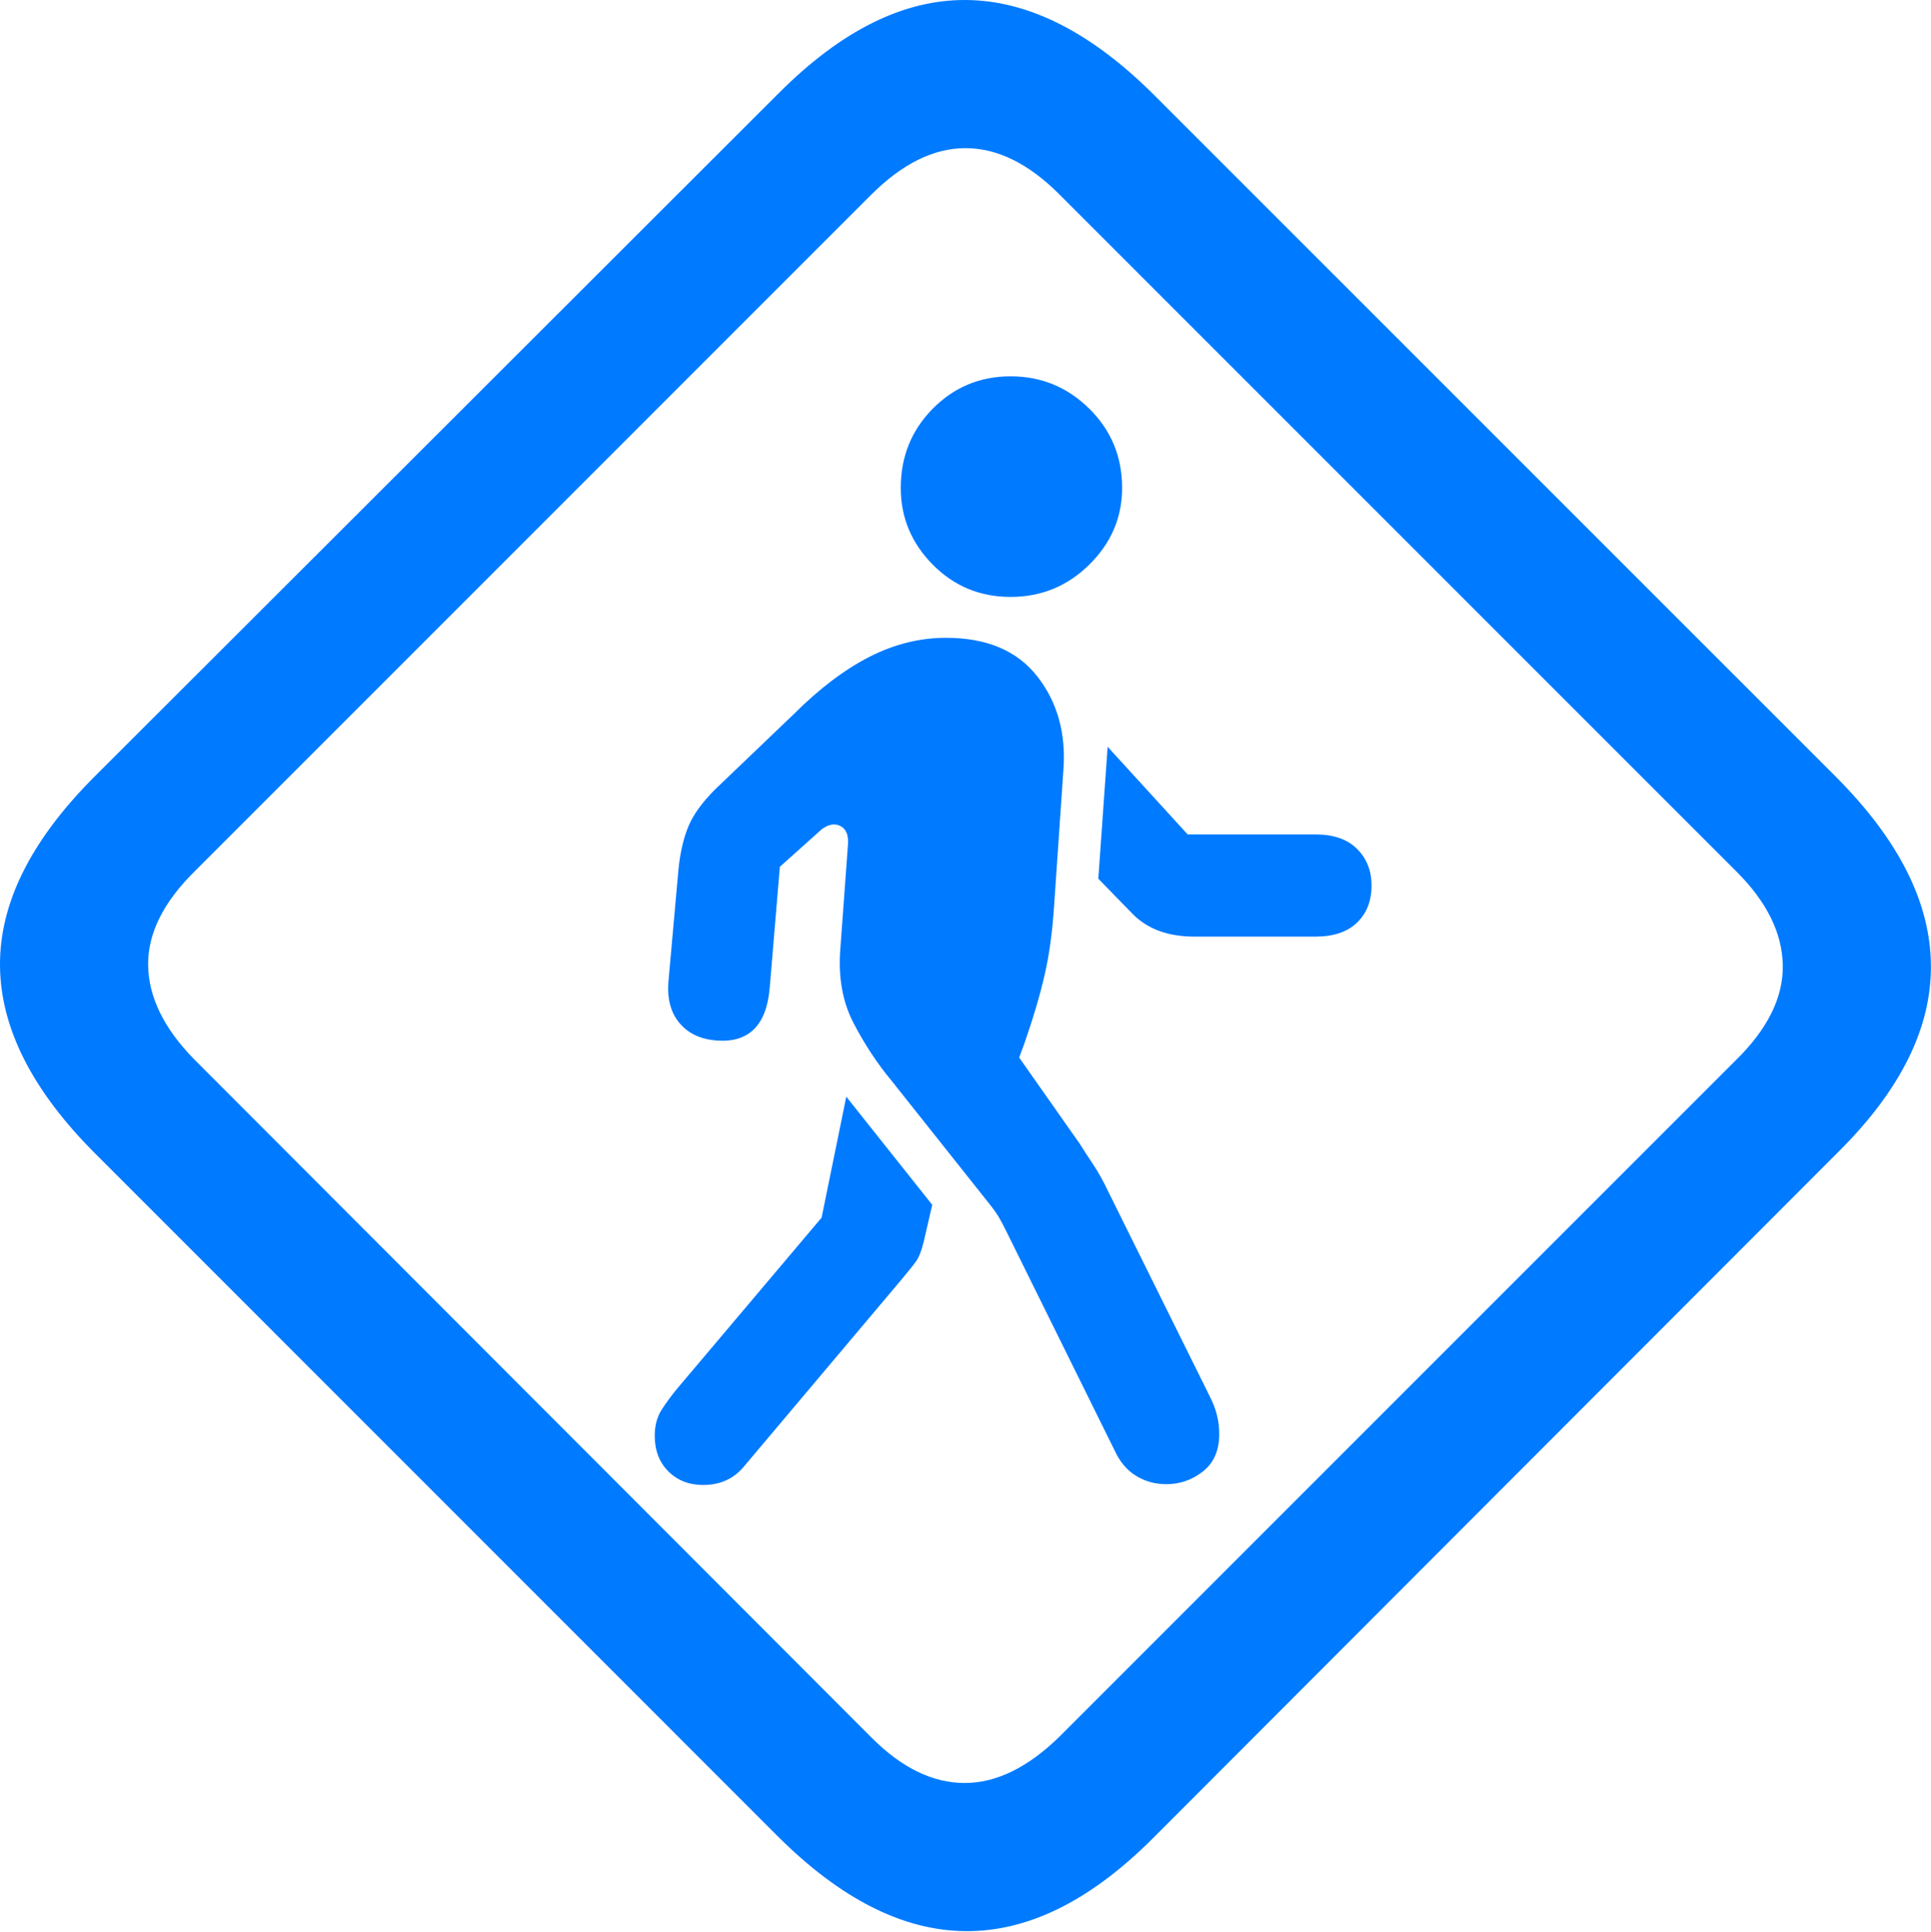 <?xml version="1.0" encoding="UTF-8"?>
<!--Generator: Apple Native CoreSVG 175.5-->
<!DOCTYPE svg
PUBLIC "-//W3C//DTD SVG 1.1//EN"
       "http://www.w3.org/Graphics/SVG/1.1/DTD/svg11.dtd">
<svg version="1.1" xmlns="http://www.w3.org/2000/svg" xmlns:xlink="http://www.w3.org/1999/xlink" width="22.149" height="22.158">
 <g>
  <rect height="22.158" opacity="0" width="22.149" x="0" y="0"/>
  <path d="M1.094 13.232L8.916 21.055Q10 22.139 11.074 22.148Q12.149 22.158 13.223 21.084L21.084 13.213Q22.158 12.149 22.148 11.069Q22.139 9.99 21.055 8.906L13.242 1.094Q12.158 0.01 11.084 8.79786e-05Q10.01-0.01 8.936 1.065L1.065 8.926Q-0.01 10.01 8.79786e-05 11.079Q0.01 12.149 1.094 13.232ZM2.227 12.149Q1.709 11.621 1.699 11.074Q1.69 10.527 2.236 9.99L9.99 2.236Q10.527 1.699 11.074 1.699Q11.621 1.699 12.149 2.227L19.922 10Q20.439 10.518 20.449 11.069Q20.459 11.621 19.912 12.158L12.158 19.912Q11.611 20.449 11.065 20.449Q10.518 20.449 10 19.932Z" fill="#007aff"/>
  <path d="M13.379 17.022Q13.613 17.022 13.799 16.875Q13.985 16.729 13.985 16.445Q13.985 16.338 13.96 16.235Q13.936 16.133 13.877 16.016L12.715 13.672Q12.627 13.486 12.539 13.355Q12.451 13.223 12.383 13.115L11.69 12.129L11.748 11.973Q11.904 11.524 11.982 11.182Q12.061 10.84 12.09 10.4L12.197 8.838Q12.246 8.203 11.899 7.759Q11.553 7.315 10.85 7.315Q10.4 7.315 9.971 7.534Q9.541 7.754 9.102 8.193L8.203 9.053Q7.979 9.277 7.896 9.478Q7.813 9.678 7.783 9.961L7.666 11.27Q7.647 11.563 7.798 11.738Q7.949 11.914 8.223 11.934Q8.77 11.973 8.828 11.338L8.945 9.941L9.424 9.512Q9.541 9.424 9.639 9.473Q9.736 9.522 9.727 9.678L9.639 10.879Q9.6 11.367 9.79 11.733Q9.981 12.1 10.225 12.393L11.357 13.818Q11.426 13.906 11.46 13.965Q11.494 14.024 11.533 14.102L12.783 16.631Q12.871 16.826 13.027 16.924Q13.184 17.022 13.379 17.022ZM8.066 17.031Q8.359 17.031 8.535 16.817L10.322 14.697Q10.469 14.522 10.513 14.458Q10.557 14.395 10.596 14.238L10.693 13.818L9.707 12.578L9.424 13.965L7.774 15.918Q7.676 16.035 7.593 16.162Q7.51 16.289 7.51 16.465Q7.51 16.719 7.666 16.875Q7.822 17.031 8.066 17.031ZM13.701 10.742L15.088 10.742Q15.4 10.742 15.566 10.581Q15.732 10.42 15.732 10.156Q15.732 9.902 15.566 9.736Q15.4 9.57 15.088 9.57L13.623 9.57L12.705 8.565L12.598 10.078L12.998 10.488Q13.252 10.742 13.701 10.742ZM11.592 6.846Q12.119 6.846 12.495 6.475Q12.871 6.104 12.871 5.596Q12.871 5.059 12.495 4.688Q12.119 4.316 11.592 4.316Q11.065 4.316 10.698 4.688Q10.332 5.059 10.332 5.596Q10.332 6.104 10.698 6.475Q11.065 6.846 11.592 6.846Z" fill="#007aff"/>
 </g>
</svg>
